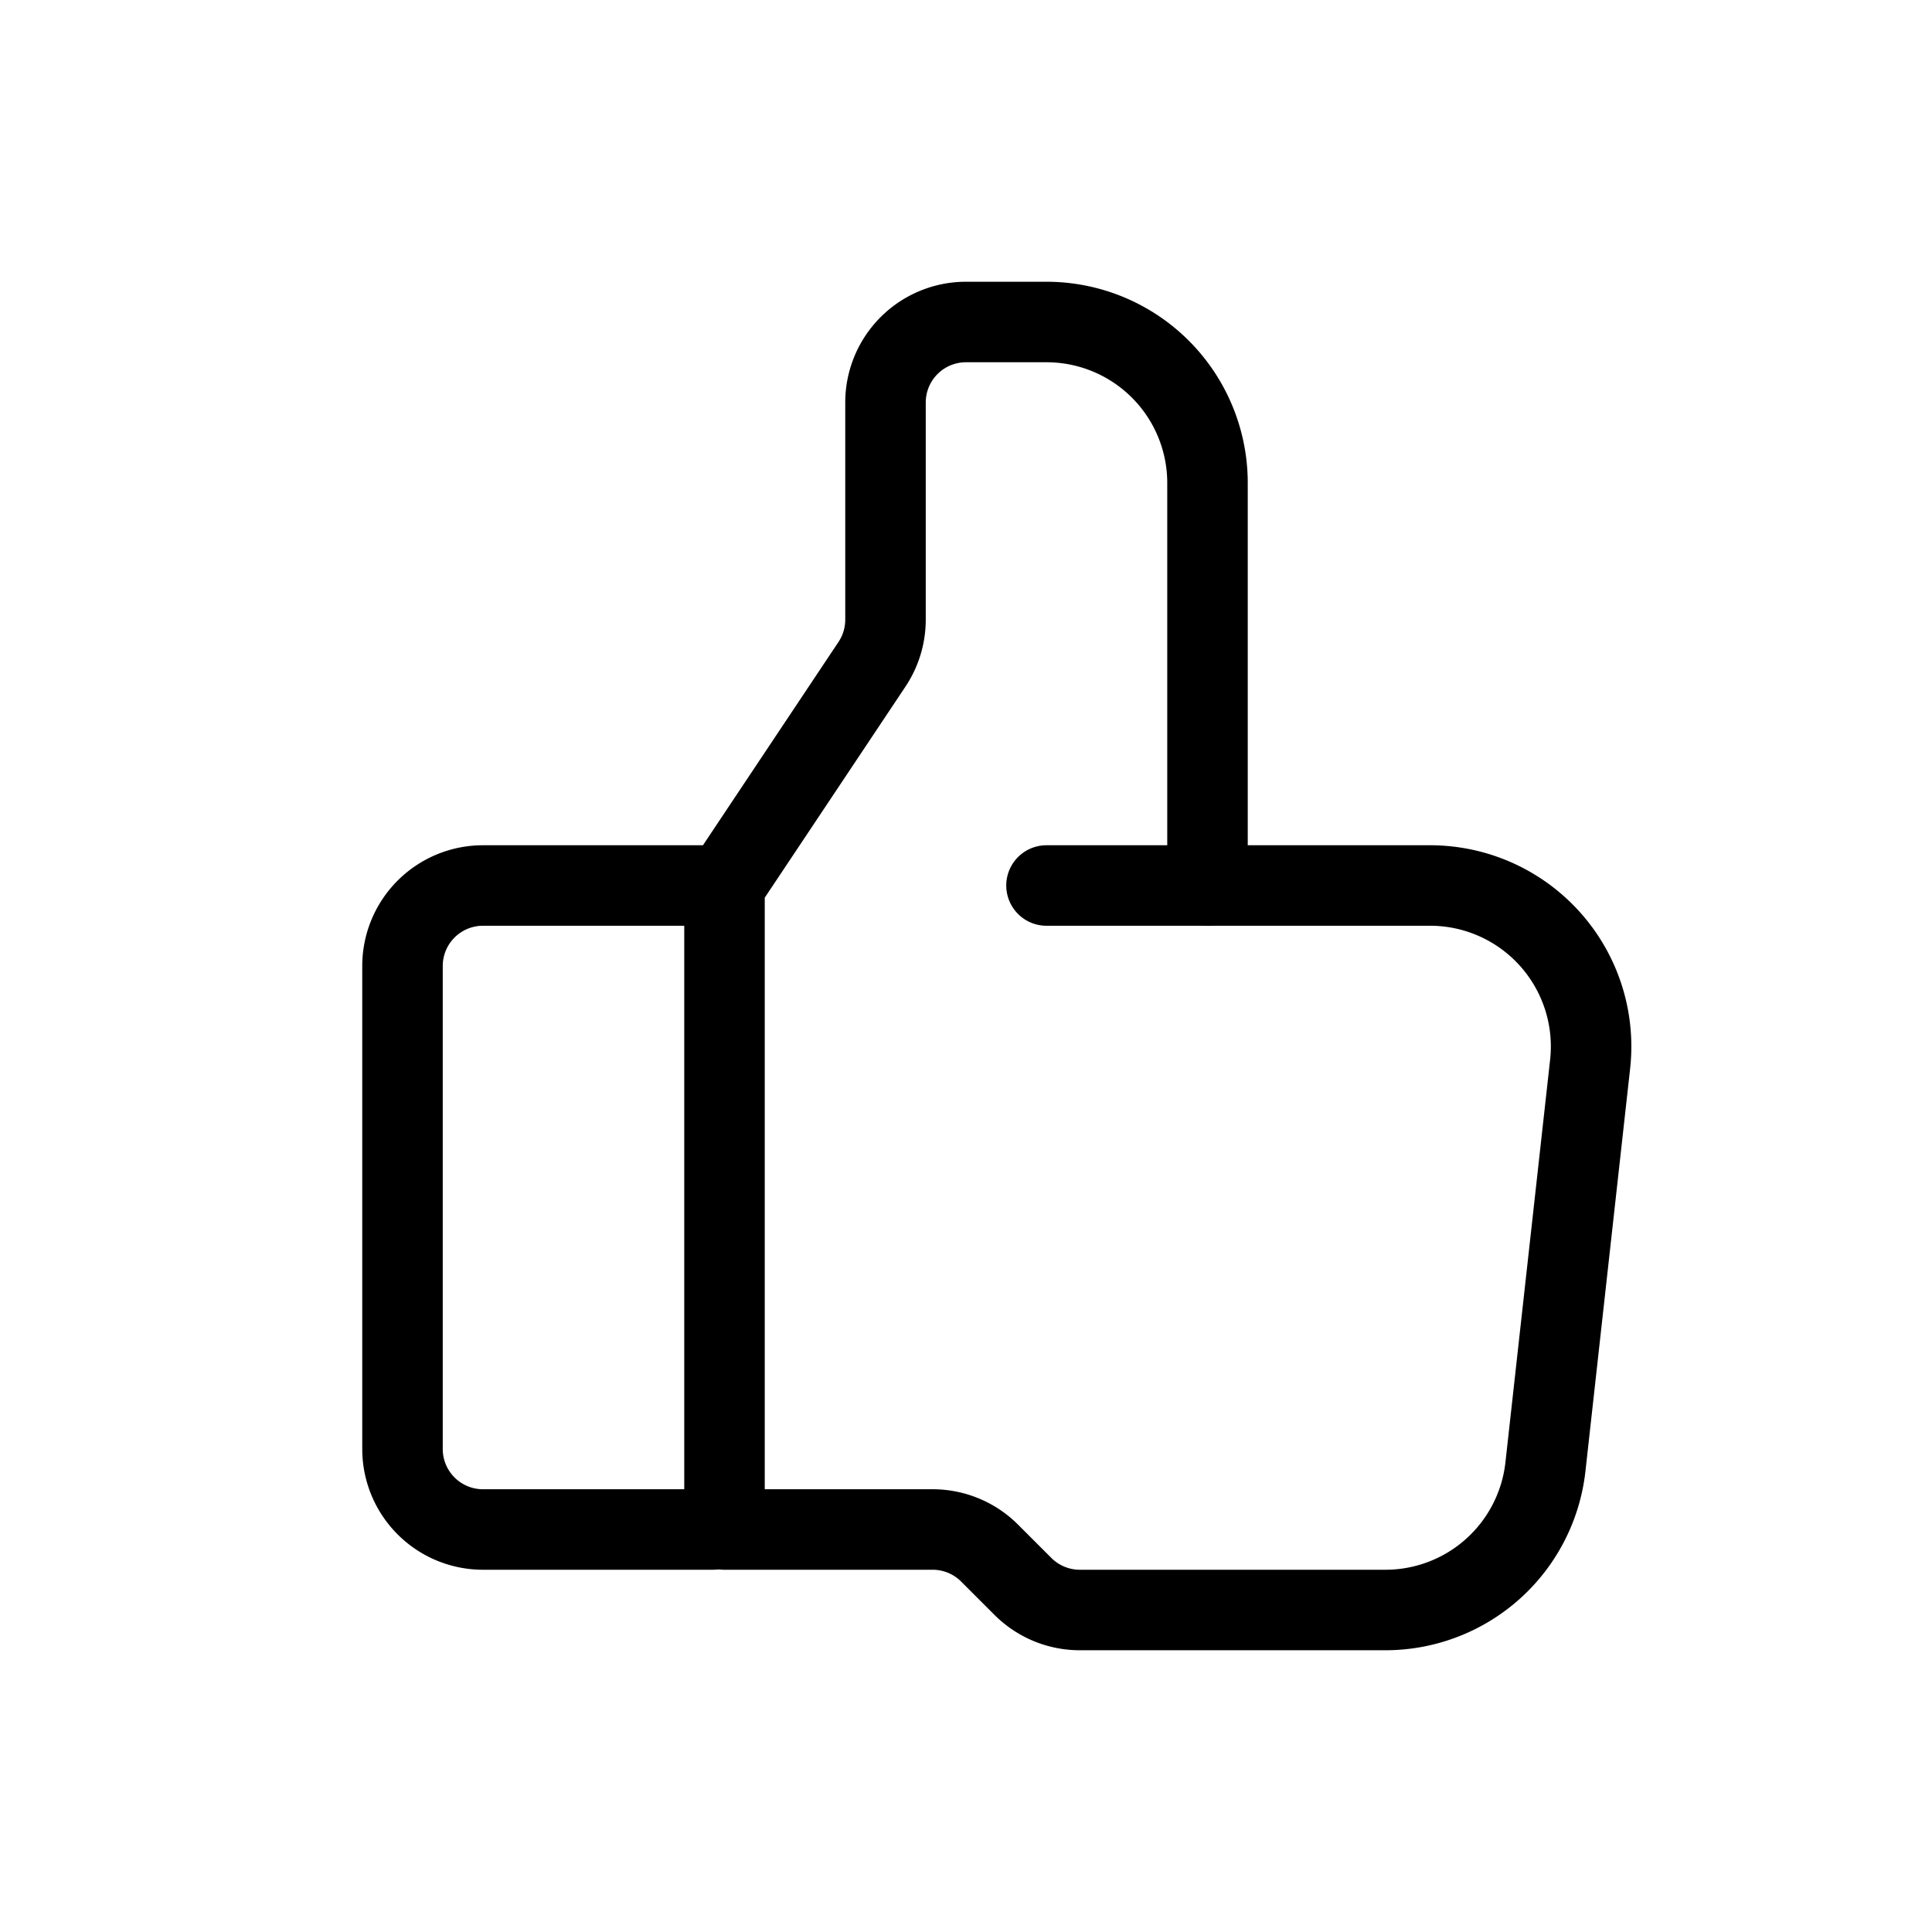 <svg xmlns="http://www.w3.org/2000/svg" viewBox="0 0 24 24"><g fill="none" stroke="currentColor" stroke-linecap="round" ><path d="M8.85 19H6a1 1 0 0 1-1-1v-6a1 1 0 0 1 1-1h2.85a.15.15 0 0 1 .15.15v7.7a.15.15 0 0 1-.15.15ZM9 11l1.832-2.748A1 1 0 0 0 11 7.697V5a1 1 0 0 1 1-1h1a2 2 0 0 1 2 2v5"/><path d="M13 11h4.765a2 2 0 0 1 1.988 2.22l-.555 5A2 2 0 0 1 17.21 20h-3.796a1 1 0 0 1-.707-.293l-.414-.414a1 1 0 0 0-.707-.293H9"/></g></svg>